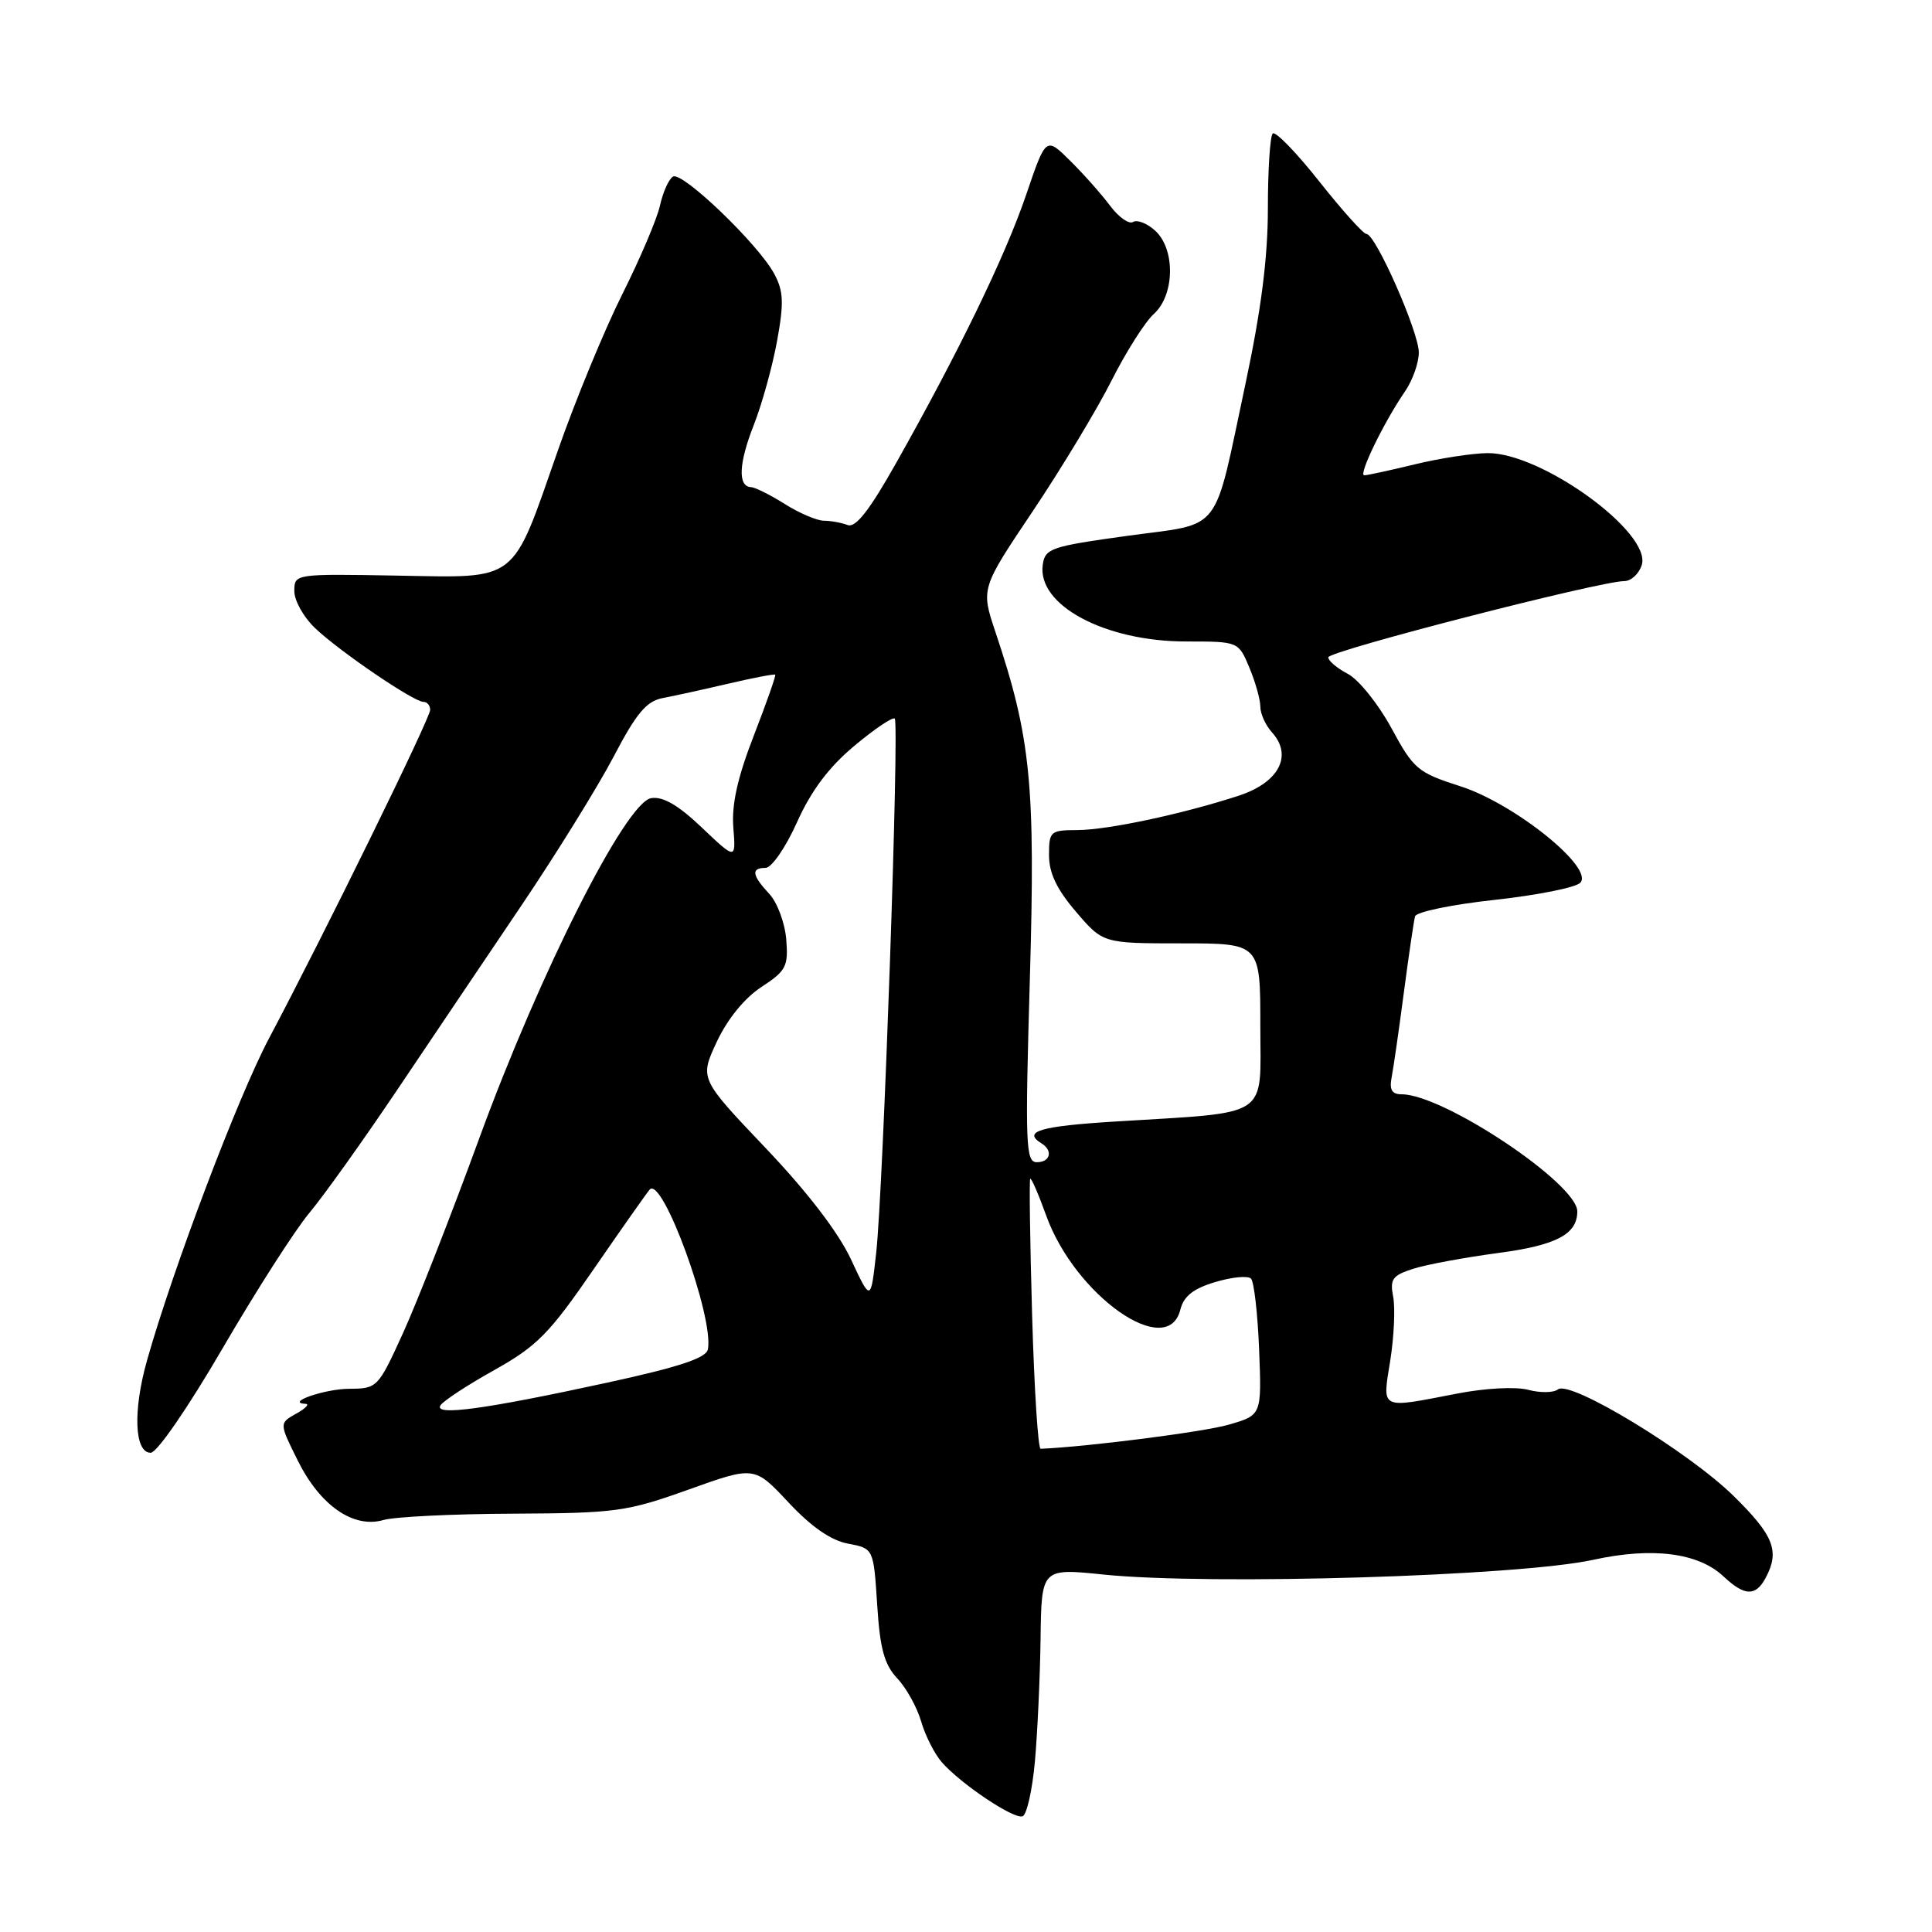 <?xml version="1.0" encoding="UTF-8" standalone="no"?>
<!DOCTYPE svg PUBLIC "-//W3C//DTD SVG 1.1//EN" "http://www.w3.org/Graphics/SVG/1.1/DTD/svg11.dtd" >
<svg xmlns="http://www.w3.org/2000/svg" xmlns:xlink="http://www.w3.org/1999/xlink" version="1.1" viewBox="0 0 256 256">
 <g >
 <path fill="currentColor"
d=" M 137.13 233.42 C 137.47 229.61 137.81 222.29 137.88 217.15 C 138.00 207.79 138.00 207.79 146.25 208.64 C 160.40 210.08 201.23 208.85 211.13 206.68 C 218.93 204.97 225.03 205.74 228.37 208.88 C 231.17 211.51 232.63 211.56 233.96 209.07 C 235.85 205.54 235.05 203.48 229.75 198.26 C 223.76 192.37 208.06 182.83 206.44 184.10 C 205.86 184.56 204.08 184.58 202.50 184.16 C 200.84 183.72 196.82 183.93 193.06 184.66 C 182.72 186.66 183.16 186.88 184.22 180.25 C 184.72 177.09 184.89 173.29 184.60 171.82 C 184.15 169.48 184.50 169.00 187.29 168.11 C 189.05 167.55 194.10 166.62 198.50 166.03 C 206.22 165.01 209.00 163.55 209.00 160.52 C 209.00 156.84 191.25 145.00 185.73 145.00 C 184.43 145.00 184.08 144.40 184.40 142.75 C 184.64 141.51 185.37 136.45 186.02 131.50 C 186.67 126.55 187.34 122.02 187.50 121.42 C 187.67 120.83 192.41 119.85 198.04 119.24 C 203.67 118.62 208.78 117.61 209.39 116.97 C 211.28 115.02 200.71 106.51 193.55 104.20 C 187.84 102.37 187.32 101.93 184.36 96.46 C 182.63 93.28 180.04 90.06 178.61 89.30 C 177.17 88.55 176.00 87.56 176.00 87.10 C 176.00 86.27 212.01 77.00 215.22 77.00 C 216.12 77.00 217.17 76.04 217.54 74.87 C 218.90 70.60 204.24 59.96 197.10 60.04 C 195.12 60.06 190.80 60.72 187.50 61.52 C 184.20 62.32 181.17 62.98 180.77 62.98 C 179.94 63.00 183.39 55.90 186.18 51.85 C 187.18 50.39 188.00 48.07 188.00 46.71 C 188.00 43.98 182.27 31.00 181.06 31.00 C 180.65 31.00 177.83 27.86 174.80 24.03 C 171.76 20.19 168.99 17.34 168.64 17.69 C 168.29 18.05 168.00 22.52 168.00 27.63 C 168.00 34.13 167.11 41.08 165.06 50.72 C 160.70 71.14 162.17 69.24 149.39 71.00 C 139.26 72.40 138.48 72.66 138.17 74.83 C 137.41 80.19 146.41 85.00 157.18 85.00 C 164.10 85.00 164.10 85.00 165.55 88.47 C 166.35 90.38 167.00 92.70 167.00 93.64 C 167.00 94.58 167.70 96.11 168.55 97.05 C 171.33 100.13 169.46 103.69 164.15 105.43 C 156.72 107.86 146.81 109.97 142.75 109.99 C 139.17 110.00 139.00 110.15 139.00 113.32 C 139.00 115.68 140.03 117.85 142.58 120.82 C 146.16 125.00 146.16 125.00 156.58 125.00 C 167.00 125.00 167.00 125.00 167.00 135.89 C 167.00 148.37 168.61 147.31 147.75 148.61 C 137.80 149.22 135.45 149.92 138.00 151.50 C 139.56 152.46 139.18 154.00 137.38 154.00 C 135.91 154.00 135.82 151.74 136.46 129.75 C 137.21 103.92 136.60 97.76 131.90 83.74 C 129.97 77.98 129.97 77.98 136.87 67.70 C 140.66 62.04 145.34 54.29 147.27 50.46 C 149.20 46.63 151.73 42.64 152.89 41.60 C 155.67 39.09 155.76 33.00 153.06 30.56 C 152.00 29.59 150.68 29.08 150.14 29.41 C 149.60 29.75 148.23 28.78 147.09 27.26 C 145.96 25.74 143.58 23.06 141.81 21.31 C 138.59 18.11 138.59 18.11 135.97 25.81 C 133.22 33.89 127.09 46.54 118.76 61.32 C 115.21 67.63 113.38 69.97 112.32 69.57 C 111.50 69.26 110.09 69.00 109.17 69.00 C 108.25 68.99 105.92 68.00 104.00 66.79 C 102.08 65.58 100.06 64.57 99.51 64.55 C 97.74 64.46 97.88 61.39 99.89 56.29 C 100.97 53.53 102.36 48.53 102.97 45.16 C 103.89 40.11 103.82 38.57 102.59 36.28 C 100.47 32.34 90.37 22.65 89.17 23.40 C 88.61 23.74 87.84 25.47 87.45 27.24 C 87.06 29.01 84.81 34.29 82.46 38.98 C 80.11 43.67 76.28 52.95 73.95 59.61 C 67.72 77.44 68.86 76.55 52.55 76.27 C 39.02 76.03 39.00 76.04 39.00 78.33 C 39.00 79.59 40.24 81.80 41.75 83.23 C 45.01 86.33 54.82 93.00 56.10 93.00 C 56.60 93.00 57.00 93.48 57.00 94.06 C 57.00 95.17 43.01 123.70 35.64 137.60 C 31.53 145.36 22.90 168.15 19.49 180.23 C 17.59 186.94 17.81 192.50 19.97 192.50 C 20.80 192.50 24.93 186.50 29.50 178.65 C 33.94 171.03 39.10 162.97 40.98 160.73 C 42.86 158.49 48.05 151.22 52.52 144.58 C 56.98 137.94 64.44 126.88 69.08 120.00 C 73.72 113.12 79.22 104.24 81.31 100.26 C 84.32 94.50 85.66 92.91 87.80 92.50 C 89.29 92.22 93.20 91.36 96.50 90.59 C 99.80 89.82 102.60 89.28 102.72 89.40 C 102.84 89.51 101.56 93.15 99.88 97.48 C 97.72 103.04 96.93 106.61 97.17 109.65 C 97.51 113.94 97.51 113.94 93.00 109.66 C 89.86 106.67 87.83 105.50 86.28 105.76 C 82.92 106.32 71.54 128.84 63.49 150.87 C 59.80 160.97 55.26 172.56 53.41 176.62 C 50.10 183.89 49.99 184.00 46.28 184.02 C 43.04 184.03 37.71 185.88 40.50 186.02 C 41.05 186.05 40.48 186.64 39.24 187.32 C 36.99 188.58 36.99 188.58 39.47 193.56 C 42.43 199.51 46.84 202.56 50.81 201.41 C 52.29 200.98 60.02 200.60 68.00 200.57 C 81.62 200.50 83.03 200.31 91.23 197.38 C 99.96 194.25 99.96 194.25 104.48 199.08 C 107.51 202.32 110.11 204.12 112.37 204.54 C 115.75 205.18 115.75 205.18 116.23 212.62 C 116.60 218.47 117.17 220.55 118.89 222.39 C 120.10 223.67 121.52 226.24 122.06 228.11 C 122.60 229.97 123.83 232.40 124.79 233.50 C 127.29 236.36 134.30 241.07 135.49 240.67 C 136.05 240.49 136.78 237.23 137.13 233.42 Z  M 136.76 174.25 C 136.48 164.49 136.37 156.37 136.51 156.20 C 136.65 156.04 137.60 158.22 138.62 161.05 C 142.44 171.68 154.71 180.29 156.40 173.54 C 156.85 171.75 158.11 170.75 161.02 169.88 C 163.21 169.22 165.35 169.01 165.76 169.42 C 166.17 169.83 166.65 174.07 166.84 178.84 C 167.18 187.51 167.18 187.51 162.84 188.77 C 159.56 189.73 144.09 191.71 137.89 191.97 C 137.55 191.99 137.04 184.01 136.76 174.25 Z  M 58.36 186.22 C 58.72 185.64 61.93 183.53 65.48 181.55 C 71.15 178.38 72.78 176.73 78.64 168.21 C 82.32 162.87 85.67 158.11 86.08 157.63 C 87.75 155.71 94.62 174.53 93.80 178.79 C 93.58 179.95 90.04 181.12 80.50 183.20 C 64.28 186.73 57.47 187.66 58.36 186.22 Z  M 112.76 166.87 C 111.08 163.28 106.97 157.92 101.41 152.08 C 92.70 142.92 92.70 142.92 94.98 138.04 C 96.39 135.03 98.65 132.25 100.88 130.79 C 104.17 128.64 104.47 128.06 104.18 124.46 C 104.00 122.28 102.99 119.57 101.93 118.44 C 99.63 115.97 99.49 115.00 101.44 115.00 C 102.24 115.00 104.10 112.31 105.60 108.97 C 107.47 104.79 109.81 101.67 113.19 98.84 C 115.88 96.59 118.29 94.96 118.56 95.22 C 119.18 95.85 117.04 157.54 116.10 166.00 C 115.38 172.50 115.38 172.50 112.76 166.87 Z "/>
</g>
</svg>